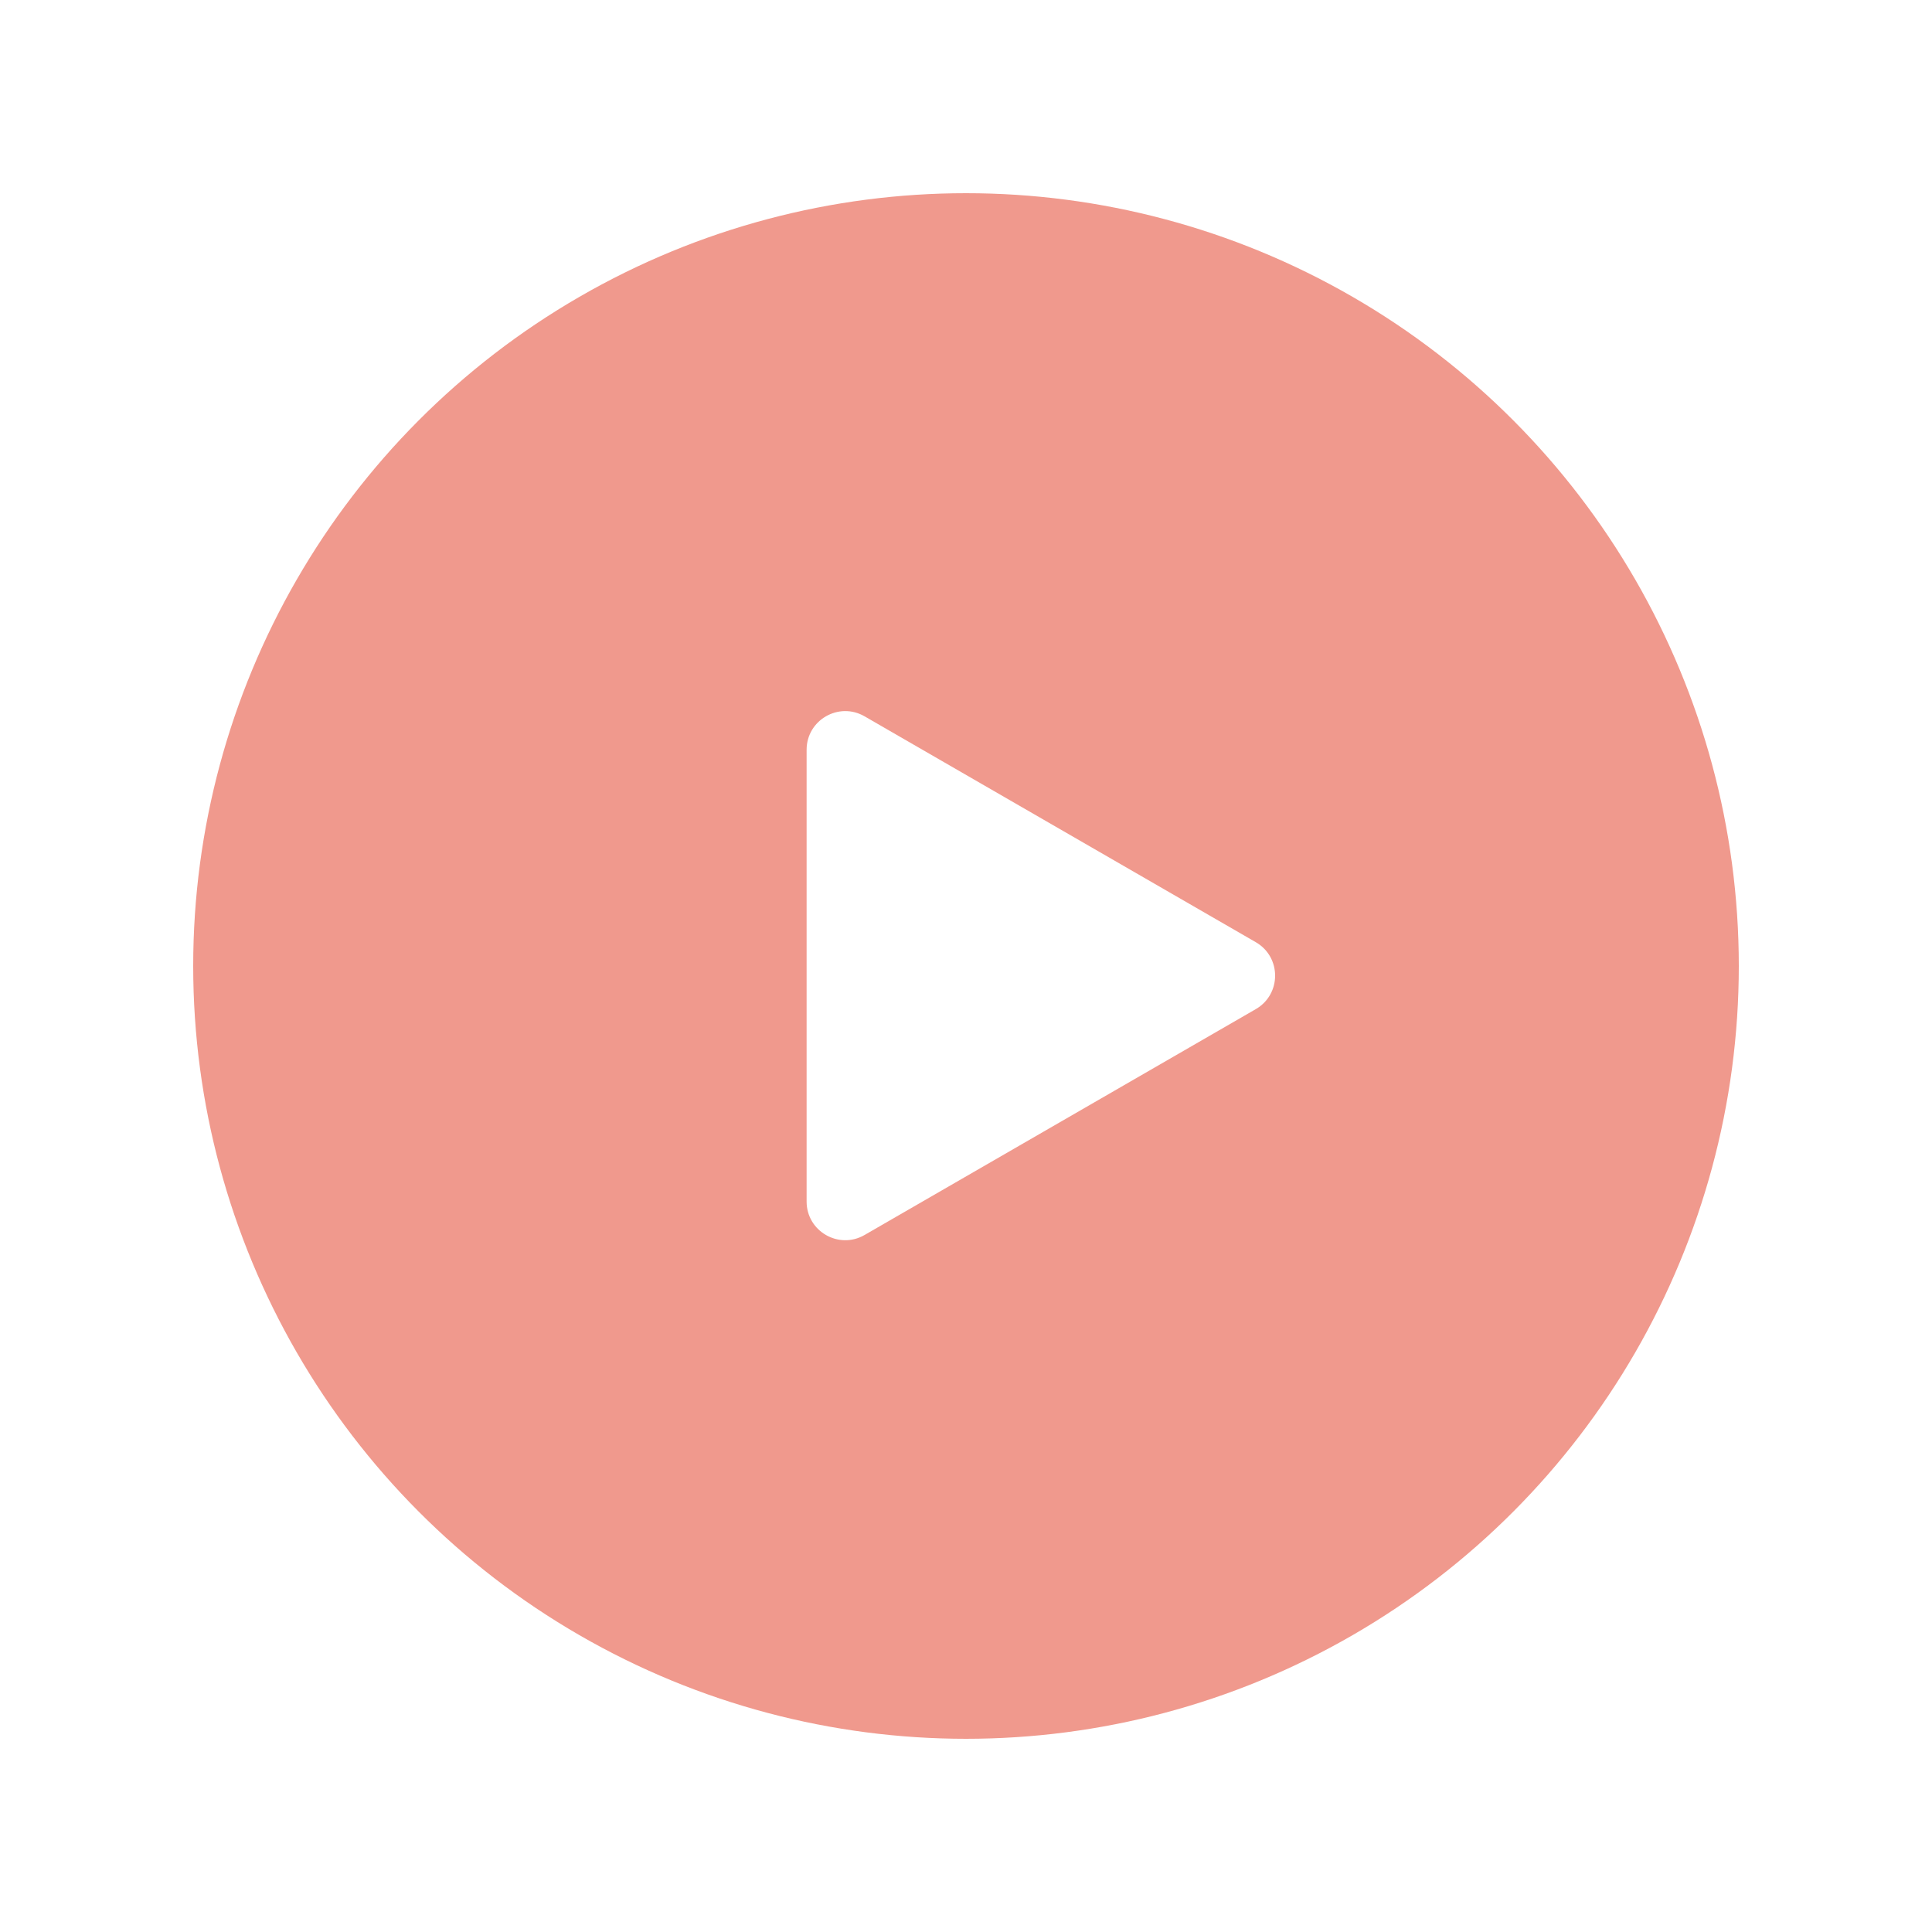 <svg width="100" height="100" viewBox="0 0 100 100" fill="none" xmlns="http://www.w3.org/2000/svg">
  <g filter="url(#filter0_b_4_1776)">
  <circle cx="50" cy="50" r="50" fill="white" fill-opacity="0.24"/>
  </g>
  <circle cx="50" cy="50" r="40" fill="#F0998D"/>
  <path d="M65 48.768C66.333 49.538 66.333 51.462 65 52.232L44.75 63.923C43.417 64.693 41.75 63.731 41.75 62.191L41.75 38.809C41.75 37.269 43.417 36.307 44.75 37.077L65 48.768Z" fill="white"/>
  <defs>
  <filter id="filter0_b_4_1776" x="-15" y="-15" width="130" height="130" filterUnits="userSpaceOnUse" color-interpolation-filters="sRGB">
  <feFlood flood-opacity="0" result="BackgroundImageFix"/>
  <feGaussianBlur in="BackgroundImageFix" stdDeviation="7.5"/>
  <feComposite in2="SourceAlpha" operator="in" result="effect1_backgroundBlur_4_1776"/>
  <feBlend mode="normal" in="SourceGraphic" in2="effect1_backgroundBlur_4_1776" result="shape"/>
  </filter>
  </defs>
</svg>

